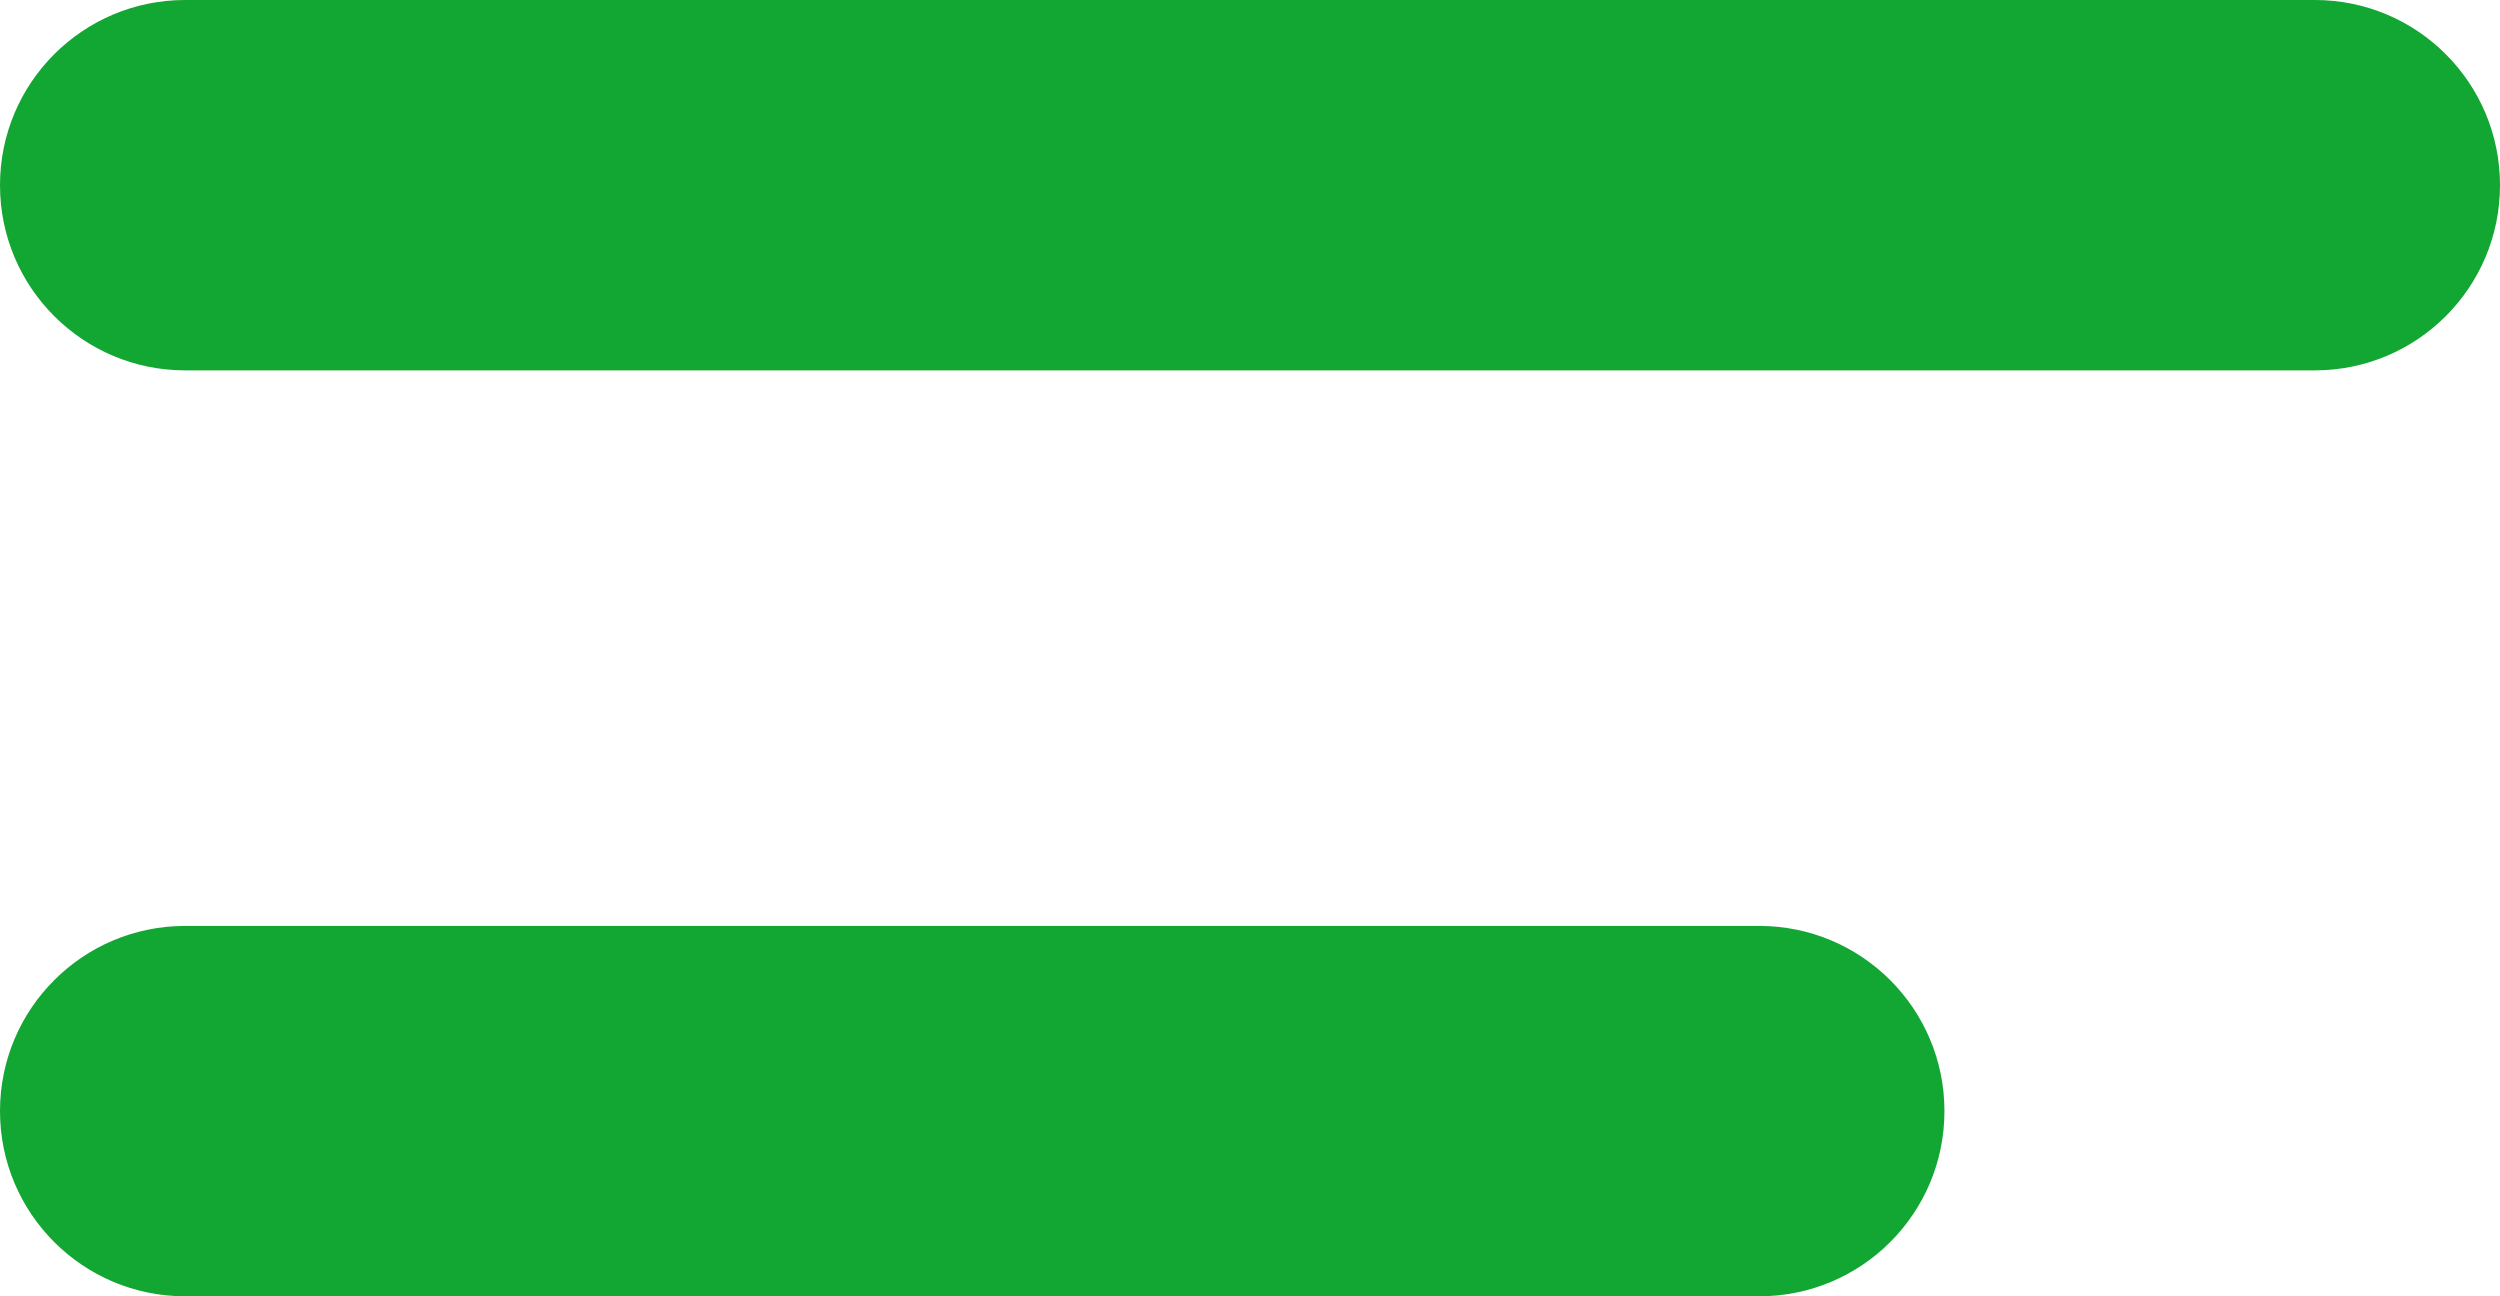 <svg width="27" height="14" viewBox="0 0 27 14" fill="none" xmlns="http://www.w3.org/2000/svg">
<path d="M25 0H2C0.895 0 0 0.895 0 2C0 3.105 0.895 4 2 4H25C26.105 4 27 3.105 27 2C27 0.895 26.105 0 25 0Z" fill="#12A633"/>
<path d="M19 10H2C0.895 10 0 10.895 0 12C0 13.105 0.895 14 2 14H19C20.105 14 21 13.105 21 12C21 10.895 20.105 10 19 10Z" fill="#12A633"/>
</svg>
